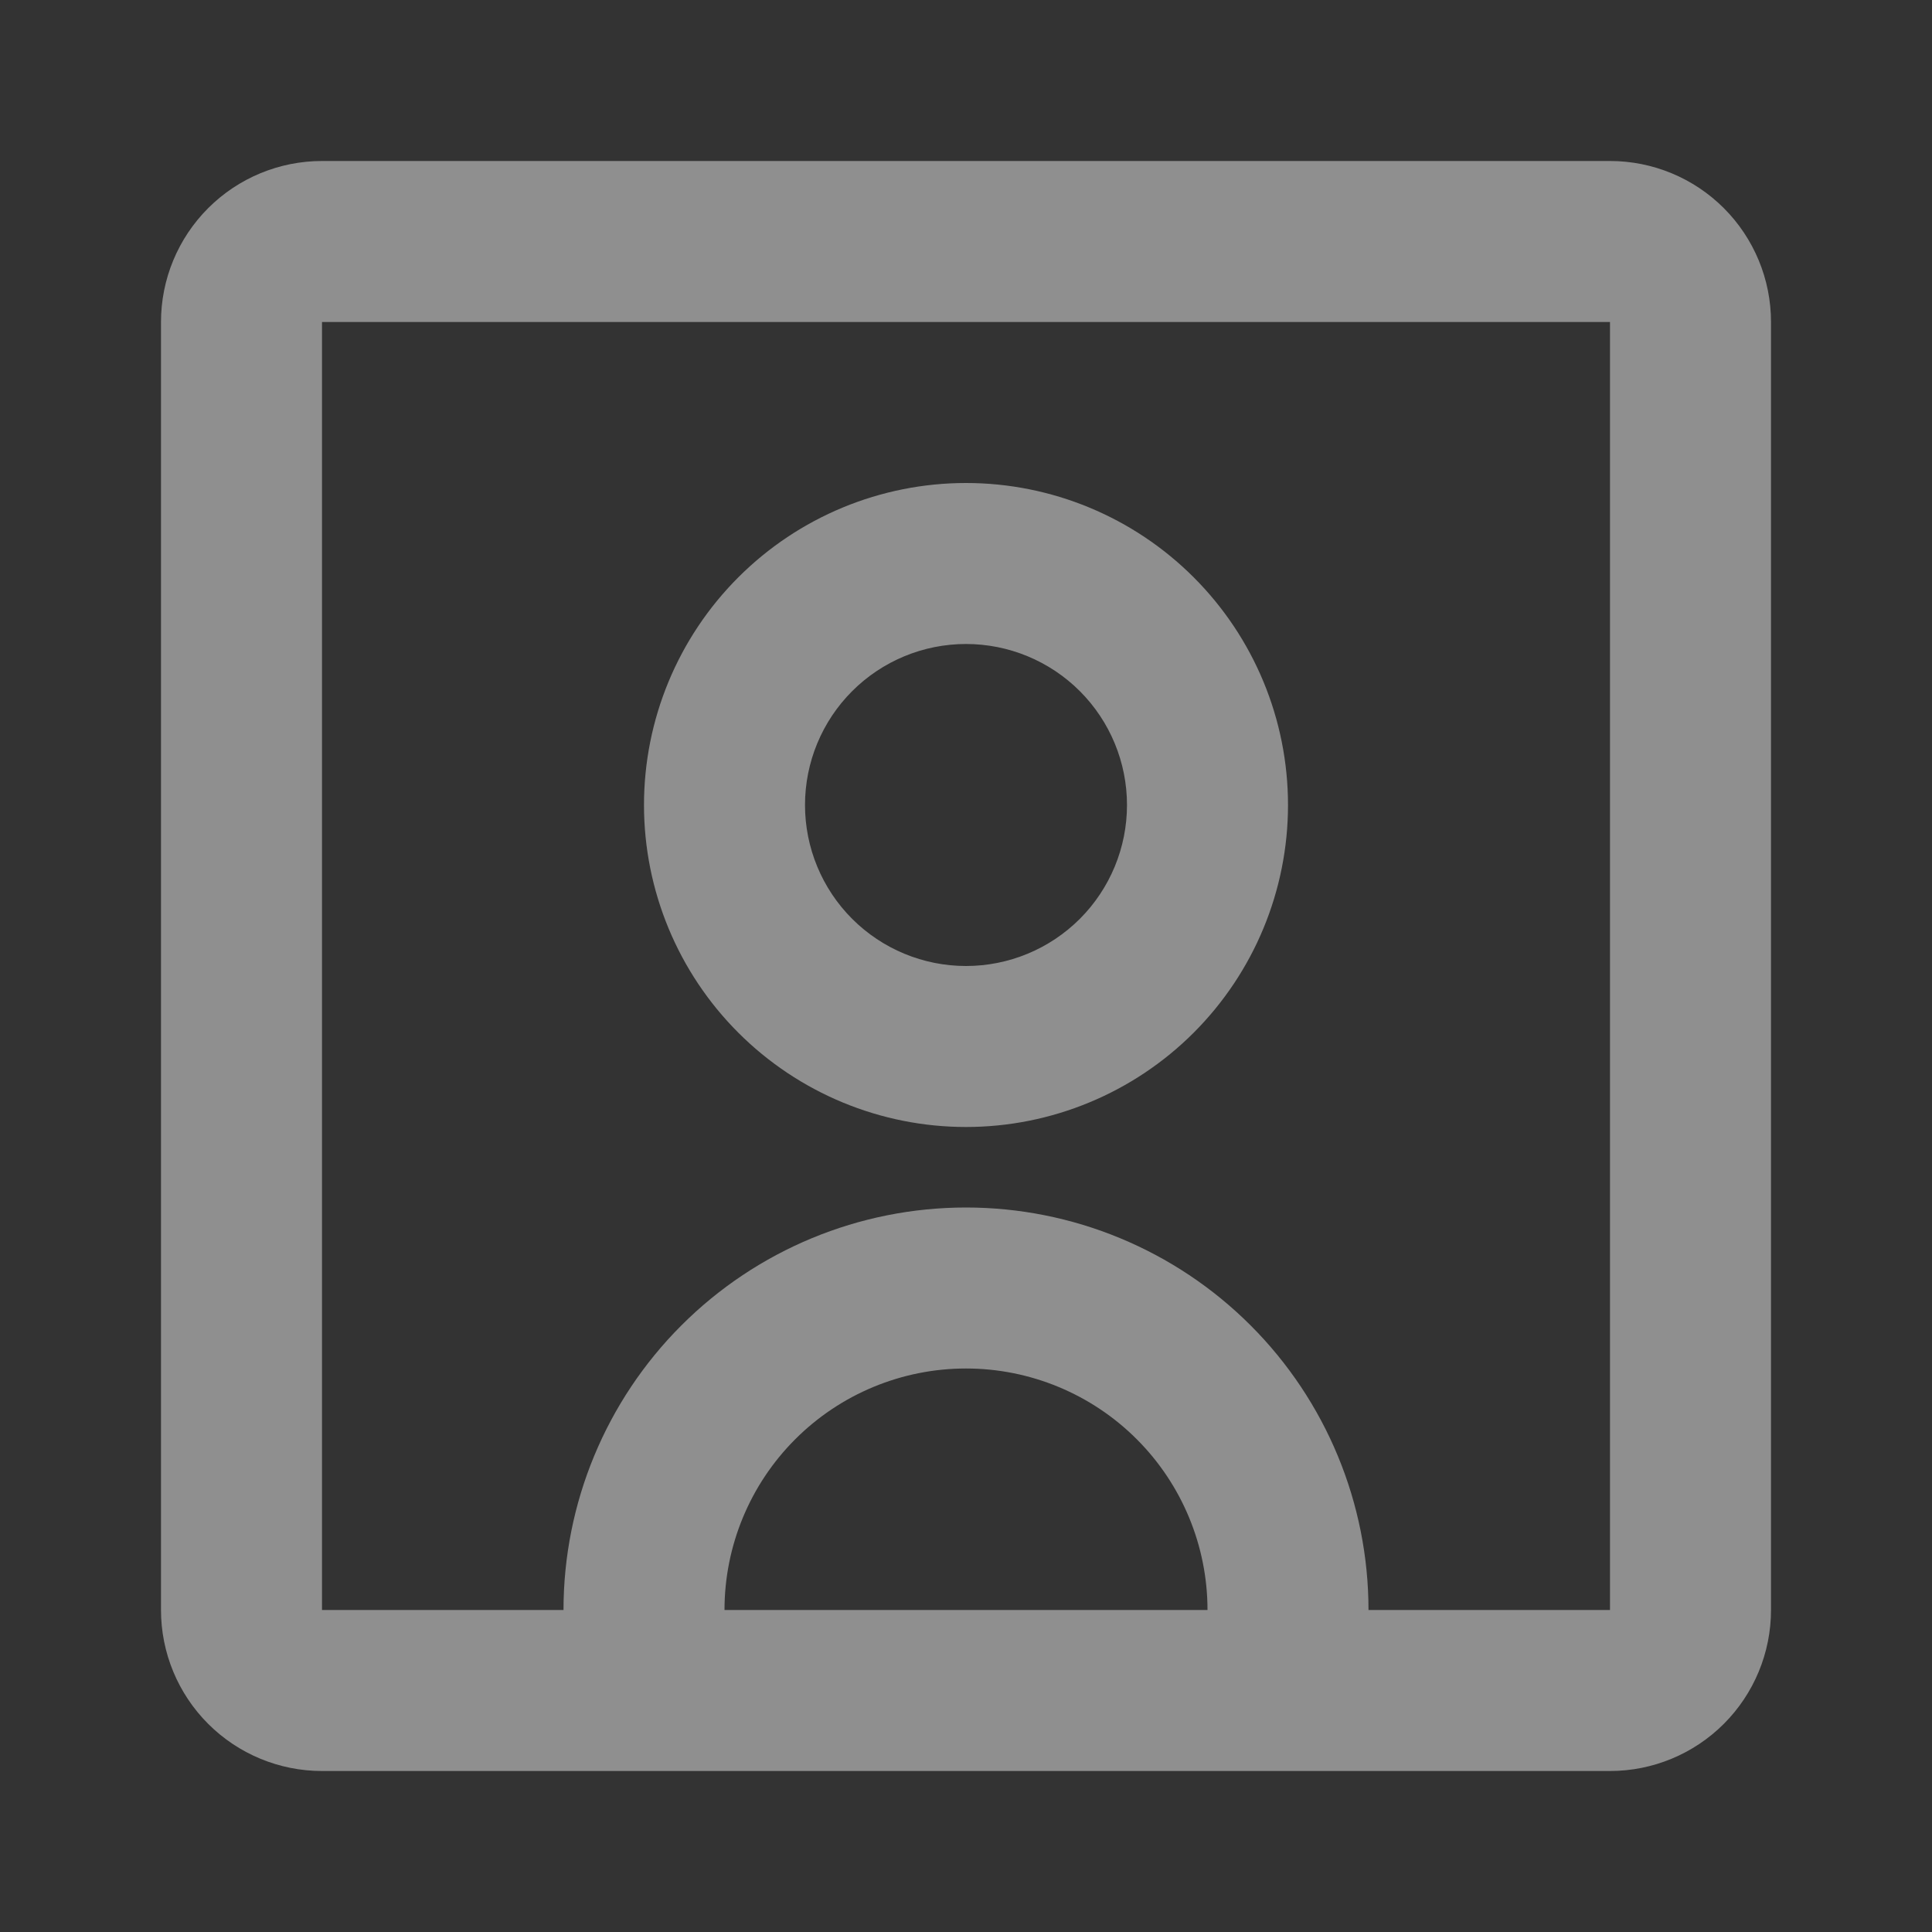 <svg width="100" height="100" viewBox="0 0 100 100" fill="none" xmlns="http://www.w3.org/2000/svg">
<rect x="0" y="0" width="100" height="100" fill="#333333" stroke="none"/>
<path d="M50 58.333C54.42 58.333 58.66 56.577 61.785 53.452C64.911 50.326 66.667 46.087 66.667 41.667C66.667 37.246 64.911 33.007 61.785 29.882C58.66 26.756 54.42 25 50 25C45.58 25 41.34 26.756 38.215 29.882C35.089 33.007 33.333 37.246 33.333 41.667C33.333 46.087 35.089 50.326 38.215 53.452C41.34 56.577 45.58 58.333 50 58.333ZM50 33.333C52.21 33.333 54.33 34.211 55.893 35.774C57.455 37.337 58.333 39.456 58.333 41.667C58.333 43.877 57.455 45.996 55.893 47.559C54.33 49.122 52.21 50 50 50C47.79 50 45.67 49.122 44.107 47.559C42.545 45.996 41.667 43.877 41.667 41.667C41.667 39.456 42.545 37.337 44.107 35.774C45.67 34.211 47.79 33.333 50 33.333Z" fill="white" fill-opacity="0.45" style="mix-blend-mode:overlay"/>
<path d="M16.667 91.667C14.457 91.667 12.337 90.789 10.774 89.226C9.211 87.663 8.333 85.543 8.333 83.333V16.667C8.333 14.457 9.211 12.337 10.774 10.774C12.337 9.211 14.457 8.333 16.667 8.333H83.333C85.543 8.333 87.663 9.211 89.226 10.774C90.789 12.337 91.667 14.457 91.667 16.667V83.333C91.667 85.543 90.789 87.663 89.226 89.226C87.663 90.789 85.543 91.667 83.333 91.667H16.667ZM16.667 16.667V83.333H29.167C29.167 77.808 31.362 72.509 35.269 68.602C39.176 64.695 44.475 62.5 50 62.5C55.525 62.5 60.824 64.695 64.731 68.602C68.638 72.509 70.833 77.808 70.833 83.333H83.333V16.667H16.667ZM62.5 83.333C62.5 80.018 61.183 76.839 58.839 74.495C56.495 72.15 53.315 70.833 50 70.833C46.685 70.833 43.505 72.15 41.161 74.495C38.817 76.839 37.5 80.018 37.5 83.333H62.5Z" fill="white" fill-opacity="0.45" style="mix-blend-mode:overlay"/>
</svg>
